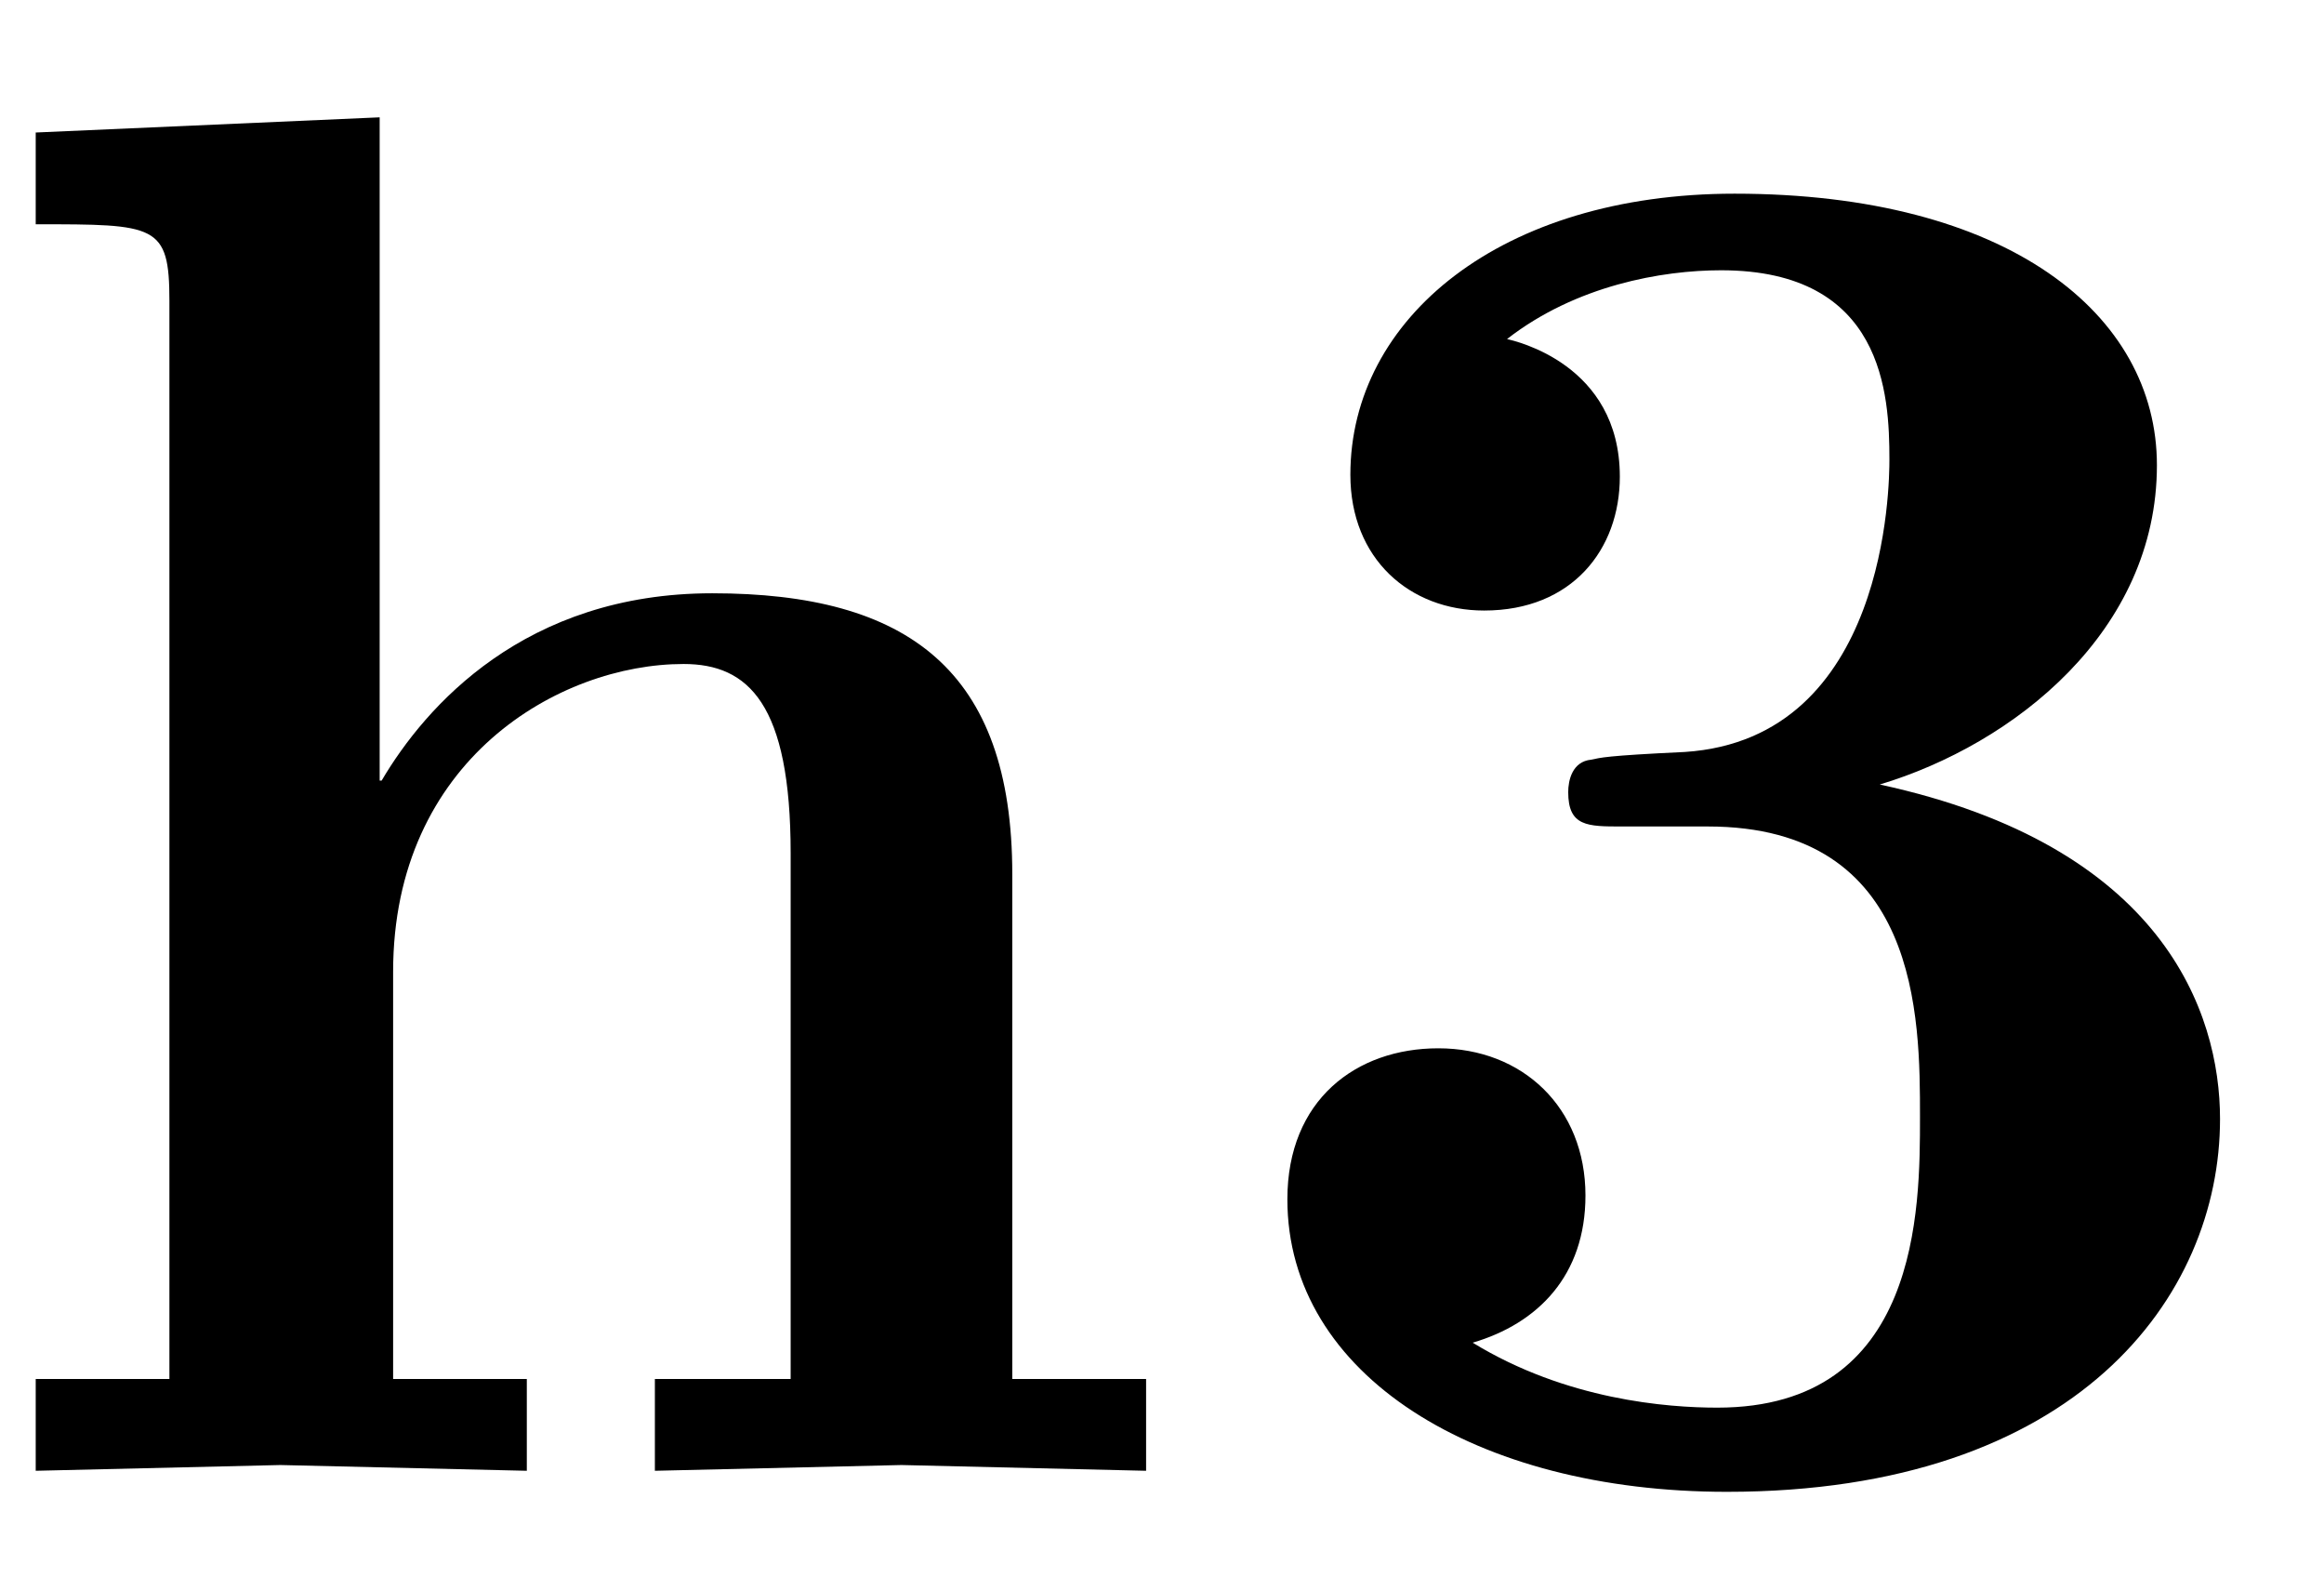<?xml version="1.0" encoding="UTF-8"?>
<svg xmlns="http://www.w3.org/2000/svg" xmlns:xlink="http://www.w3.org/1999/xlink" width="19" height="13" viewBox="0 0 19 13"><!--latexit:AAAFBXjabVNdbBRVFD53LtAfaHf6Q4FCYaCLWv7c0iq1KHahLlTo8jO77ba77Xp3
9u526OzMOnOnsNQmF2MIJhoTY0LwQaF9EWJU/A8xxAclxhjUtmmI+McTD/qAJsYH
X7yzu0Ew3DuTueece875znfOpPKG7rBAYB5JeNHiJRXVMf8EtR3dMof8xNbGdCFF
/MzKx/xW6ijVmFMP6NS5pOwLq/tpgaaD5UvfV1ZFbMtiHL0rr1+6bOMDDz7Utmnz
lq3bHn5k5+M9vU/vP3xkOD5KaOZoLs/cqN90DWOuptYnN/sHw+q2cVpwhsW3nGTA
rxnEcS7U1Tc0Lm9asXIVlzjmi/hivoRX8EpexasvrF7Tsnadsn5DK1/Kl/Fa7uN1
vJmv5i18LVdiKeJQQzdpVLMMy47krDSNMp0ZNJa3KcmlDDqSI1lTz+gaYaLcSJow
KspKEW08a1uumd7jOQ47lmtrNEKPs1Yor7lAu297R2c0rB7ZuzsRVosX1TzRaCig
iA0y4jWzj+7oemy4VIZJcjRWOlJnsOww3dUdC6sHi/XK0qzviV1PDgkCHGbrZpbL
h0SA4O4iz/0uIwKvWrTMBPd4fiVh7ilfaO++vjuyABNk4pRyGXV4PV/FG5Lyb4m0
pbk5arIignh7IM9GJonNdM2gU9UJ16EC+zjJ0rg4elidkckia1PKRqFJKxnLFq/J
lKL2bo9JknOcQi4lbuYIG3P+b/OU97PFXZbpGpnUzbxAamqlRBnXUJilsEKeKmnd
FrwYBXEgmq0LrIo2RmyiMTGd92RxTV0Tzd1aTOVN1IHwofP9vPH8Qb6crxwIqyGB
fF6NRH0Dg7EhIav6CSoYy4QMknWEHBYVt/Z0lXory7yJrxjot0yiWaIFiZFyhOlE
txCTzwiKe3XNmxhiF6aTnjKlJeX6u5hPl5oxne6+r761J1DKNZv1jene8DNdIAhe
vf3J86/UnuZrRMhxQ6TtFRM5Pd7tjZvZ0RlqV8QGXuM1/dl9fXxdqb0NCcdNeQ8t
oto0OdYxJSJMHBOmO7PzH+SZiWQ3VEIdNIMf2mA77IA+OACHQYVjMAUvwEtwBt6A
t+AivA3vwHvwPnwIH8OncBm+gKvwFXwN38A1+A5mYR4W4DrchFvwO/wJ/6AqVIsU
tBl1op0oiMIoigbREBpFOrLRCTSFTqHT6GV0Bp1Fr6M30SX0EbqCvkTX0A30E/oF
3ZS+lRak69IP0o/Sz9Kv0i3ptvQ3BlyBZVyPG3ETbsEbcBvegtvxLhzEIRzHo9jB
z+GT+EX8Kn4Nn8Xn8Ay+iC/hD/Bl/Bm+gj/HC/gG/qNEt4TK/+9xuGfhv/4FzVag
4g==-->
<defs>
<g>
<g id="glyph-0-0">
<path d="M 9.797 0 L 9.797 -0.75 L 8.703 -0.75 L 8.703 -4.875 C 8.703 -6.547 7.844 -7.172 6.25 -7.172 C 4.719 -7.172 3.906 -6.25 3.547 -5.641 L 3.531 -5.641 L 3.531 -11.062 L 0.719 -10.938 L 0.719 -10.188 C 1.703 -10.188 1.812 -10.188 1.812 -9.562 L 1.812 -0.75 L 0.719 -0.75 L 0.719 0 L 2.719 -0.047 L 4.734 0 L 4.734 -0.75 L 3.641 -0.75 L 3.641 -4.078 C 3.641 -5.812 5 -6.594 6.016 -6.594 C 6.547 -6.594 6.891 -6.266 6.891 -5.047 L 6.891 -0.75 L 5.781 -0.75 L 5.781 0 L 7.797 -0.047 Z M 9.797 0 "/>
</g>
<g id="glyph-0-1">
<path d="M 8.391 -2.875 C 8.391 -3.75 7.922 -5.109 5.609 -5.609 C 6.703 -5.938 7.875 -6.859 7.875 -8.219 C 7.875 -9.453 6.656 -10.438 4.422 -10.438 C 2.516 -10.438 1.281 -9.422 1.281 -8.141 C 1.281 -7.453 1.766 -7.031 2.375 -7.031 C 3.094 -7.031 3.484 -7.531 3.484 -8.125 C 3.484 -9.047 2.625 -9.234 2.562 -9.25 C 3.125 -9.688 3.828 -9.812 4.312 -9.812 C 5.641 -9.812 5.688 -8.797 5.688 -8.266 C 5.688 -8.062 5.672 -5.984 4.016 -5.875 C 3.359 -5.844 3.328 -5.828 3.25 -5.812 C 3.094 -5.797 3.062 -5.641 3.062 -5.547 C 3.062 -5.266 3.219 -5.266 3.5 -5.266 L 4.203 -5.266 C 5.938 -5.266 5.938 -3.703 5.938 -2.891 C 5.938 -2.141 5.938 -0.516 4.281 -0.516 C 3.875 -0.516 3.047 -0.578 2.281 -1.047 C 2.812 -1.203 3.203 -1.594 3.203 -2.25 C 3.203 -2.969 2.688 -3.453 2 -3.453 C 1.328 -3.453 0.766 -3.031 0.766 -2.219 C 0.766 -0.781 2.312 0.172 4.359 0.172 C 7.219 0.172 8.391 -1.422 8.391 -2.875 Z M 8.391 -2.875 "/>
</g>
</g>
</defs>
<g fill="rgb(0%, 0%, 0%)" fill-opacity="1">
<use xlink:href="#glyph-0-0" x="-0.427" y="12.021"/>
<use xlink:href="#glyph-0-1" x="9.759" y="12.021"/>
</g>
</svg>
